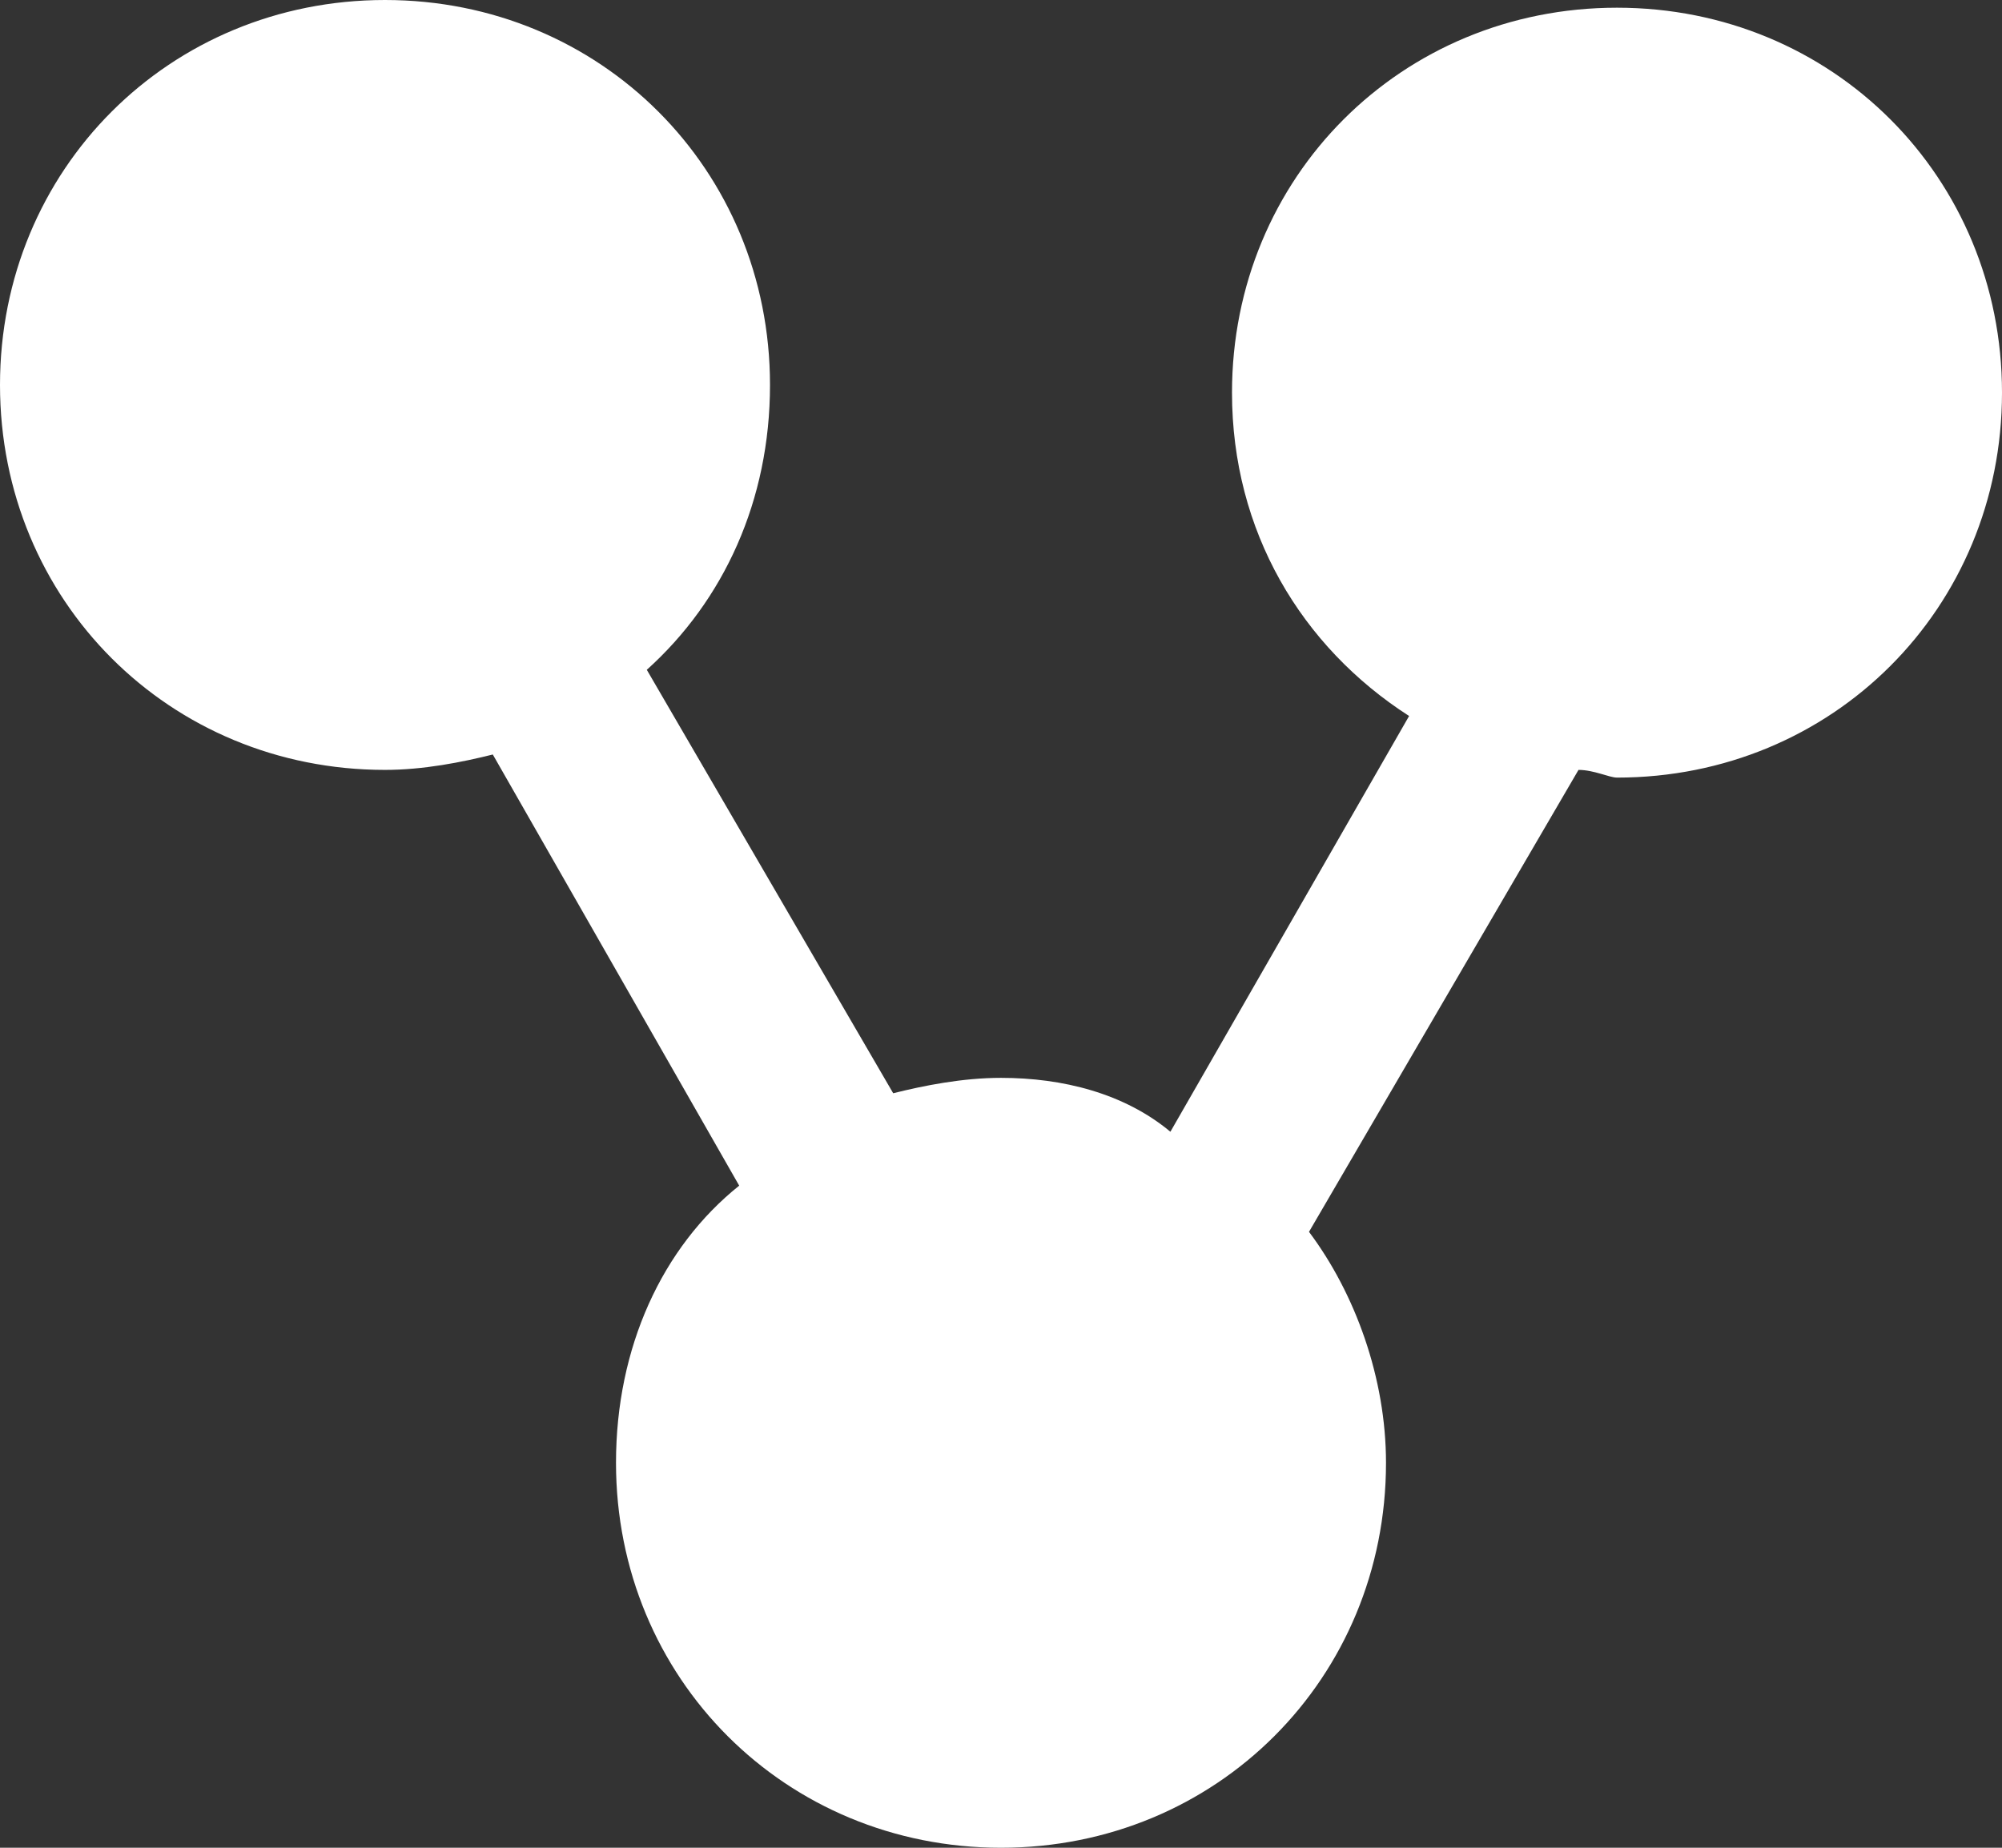 <svg xmlns="http://www.w3.org/2000/svg" viewBox="0 0 26 24">
<rect x="0" y="0" width="26" height="24" fill="#333333" stroke="none"/>
<path d="M16,5.1c0,1.8,0.9,3.3,2.3,4.2l-3.1,5.4C14.6,14.2,13.8,14,13,14c-0.5,0-1,0.1-1.4,0.2L8.4,8.7C9.4,7.8,10,6.5,10,5
c0-2.8-2.2-5-5-5S0,2.2,0,5s2.2,5,5,5c0.5,0,1-0.1,1.4-0.2l3.2,5.6C8.6,16.2,8,17.5,8,19c0,2.8,2.2,5,5,5s5-2.2,5-5
c0-1.1-0.4-2.2-1-3l3.5-6c0.2,0,0.4,0.1,0.5,0.1c2.8,0,5-2.2,5-5s-2.2-5-5-5S16,2.3,16,5.1z" fill="#fff"/>
</svg>